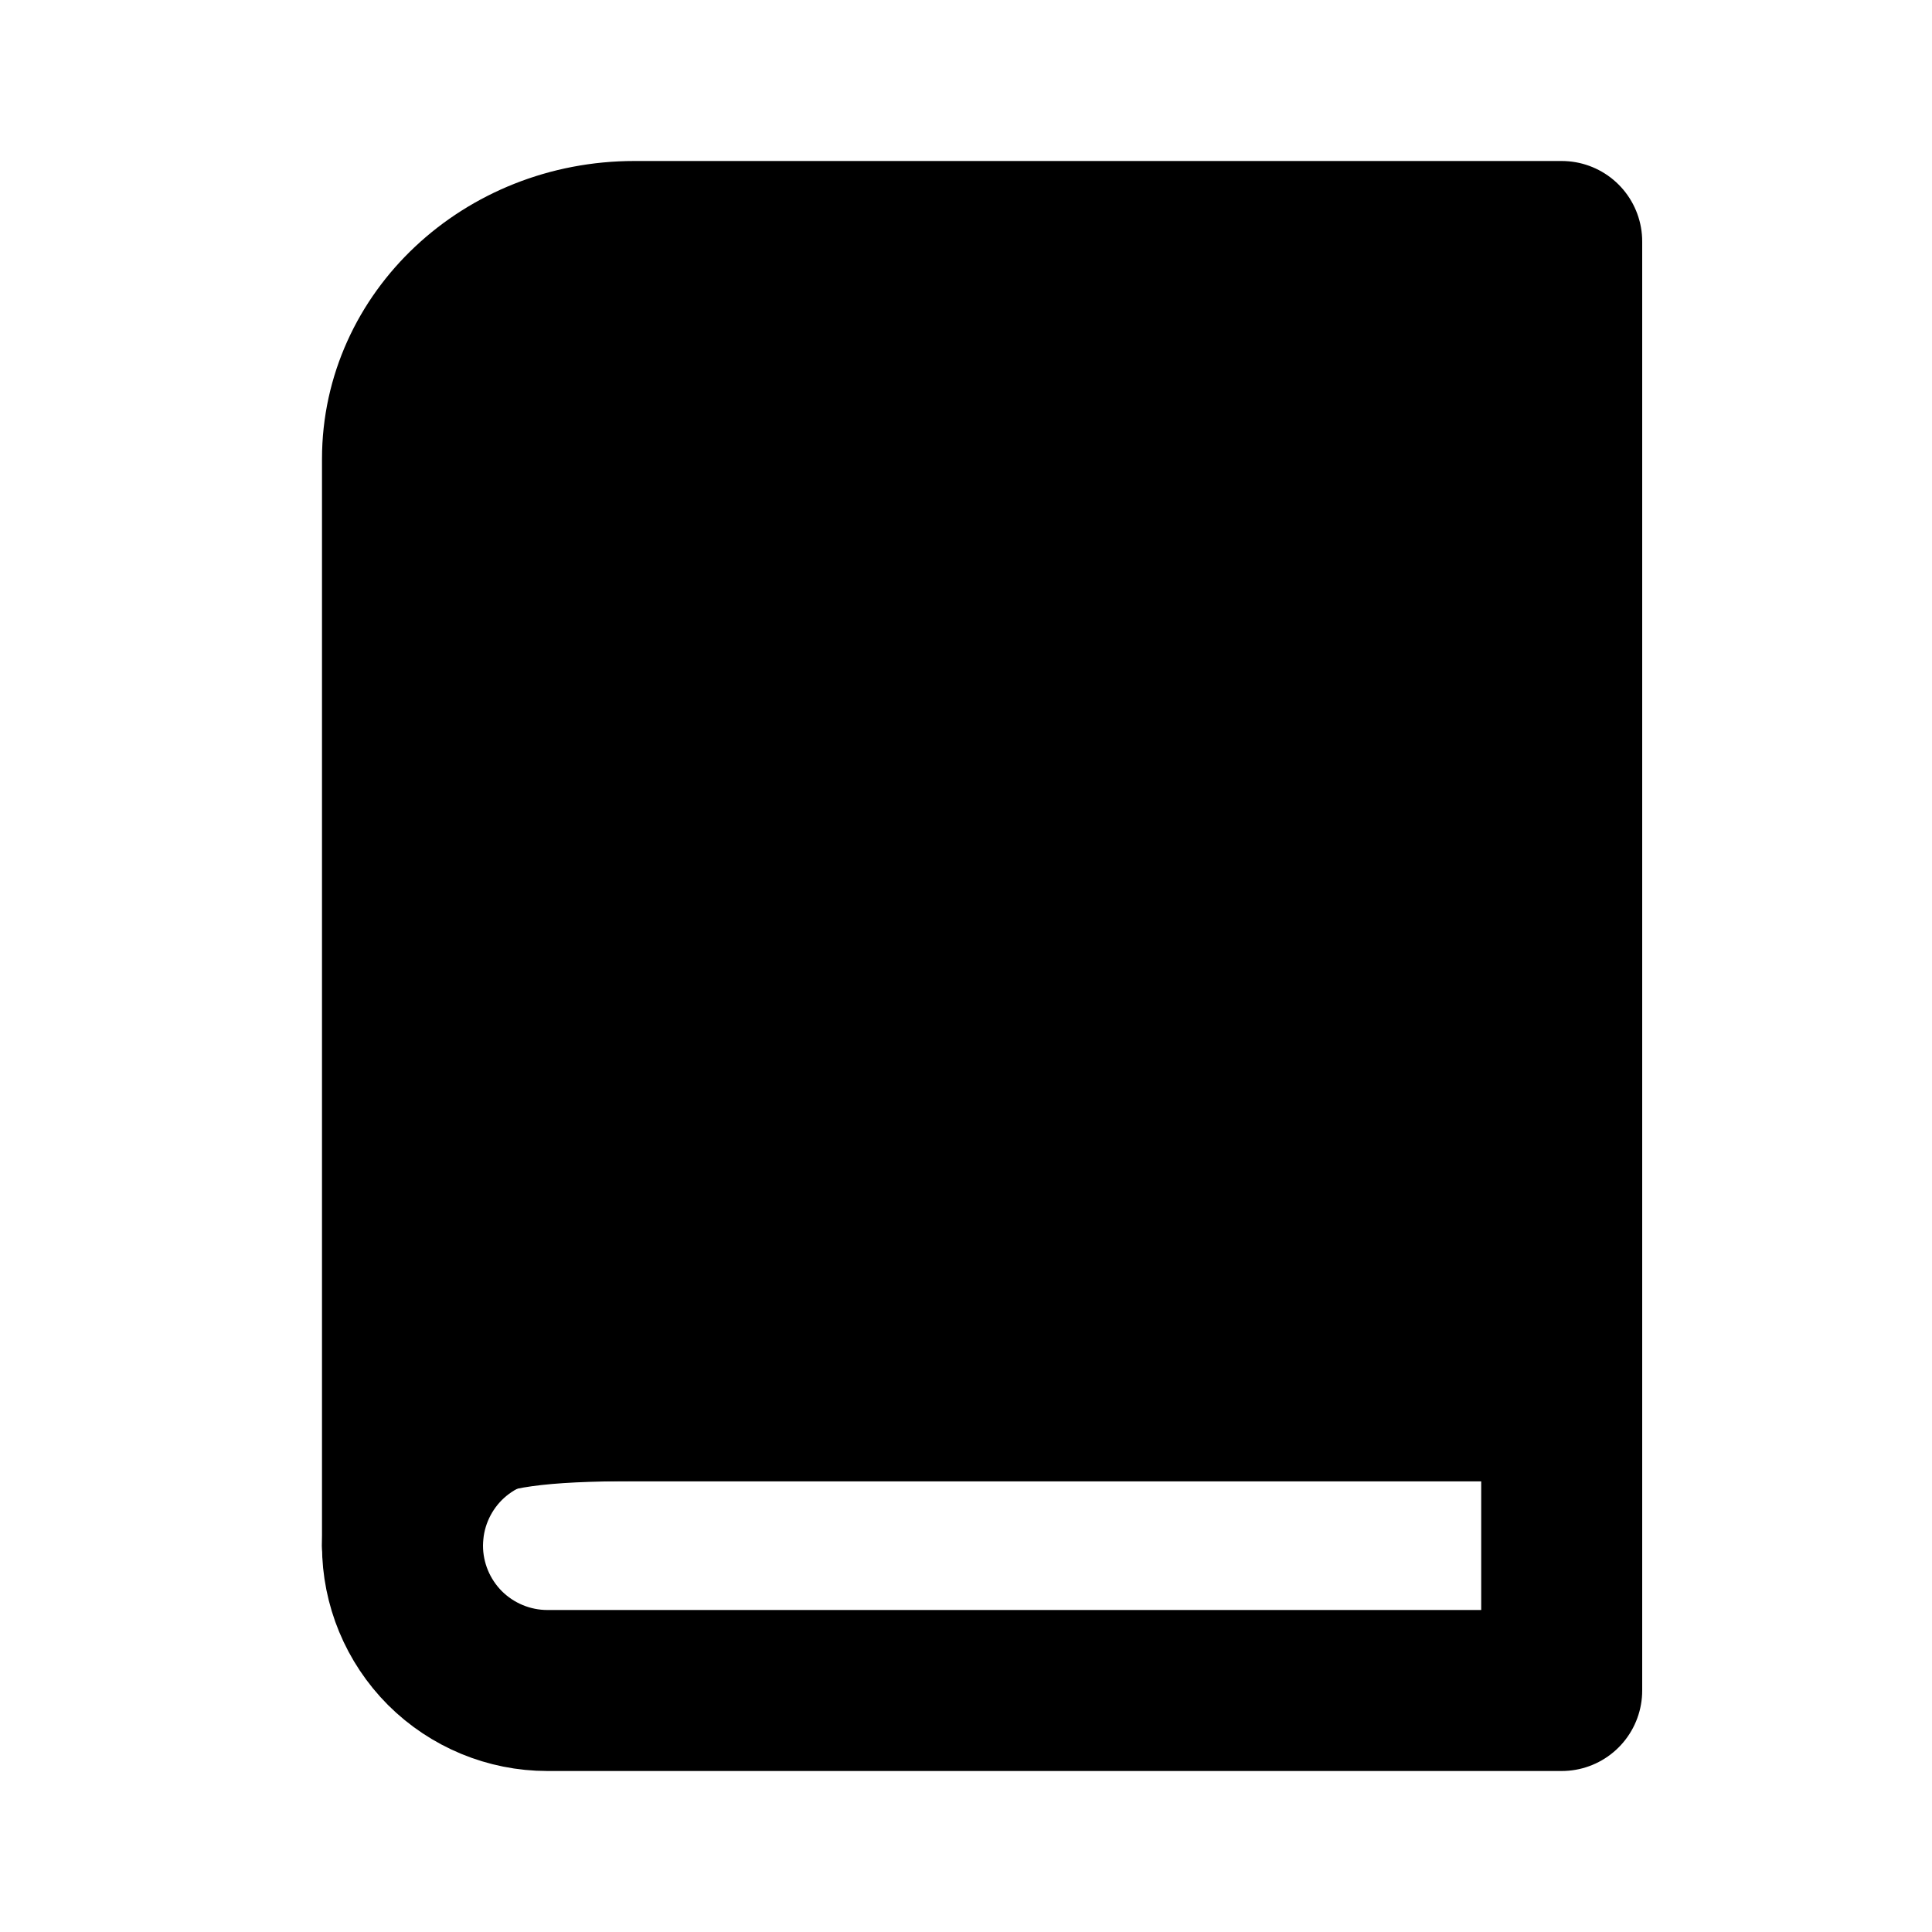<svg width="24" height="24" viewBox="0 0 24 24" fill="none" xmlns="http://www.w3.org/2000/svg">
<path d="M5 19.2V5.7C5 4.209 6.289 3 7.88 3H19.4V17.4H7.88C5.613 17.4 5 17.708 5 19.2Z" fill="black" stroke="black" stroke-width="2" stroke-linejoin="round"/>
<path d="M6.8 21H19.4V17.4H6.8C6.323 17.4 5.865 17.59 5.527 17.927C5.19 18.265 5 18.723 5 19.2C5 19.677 5.19 20.135 5.527 20.473C5.865 20.81 6.323 21 6.8 21Z" stroke="black" stroke-width="2" stroke-linecap="round" stroke-linejoin="round"/>
</svg>
